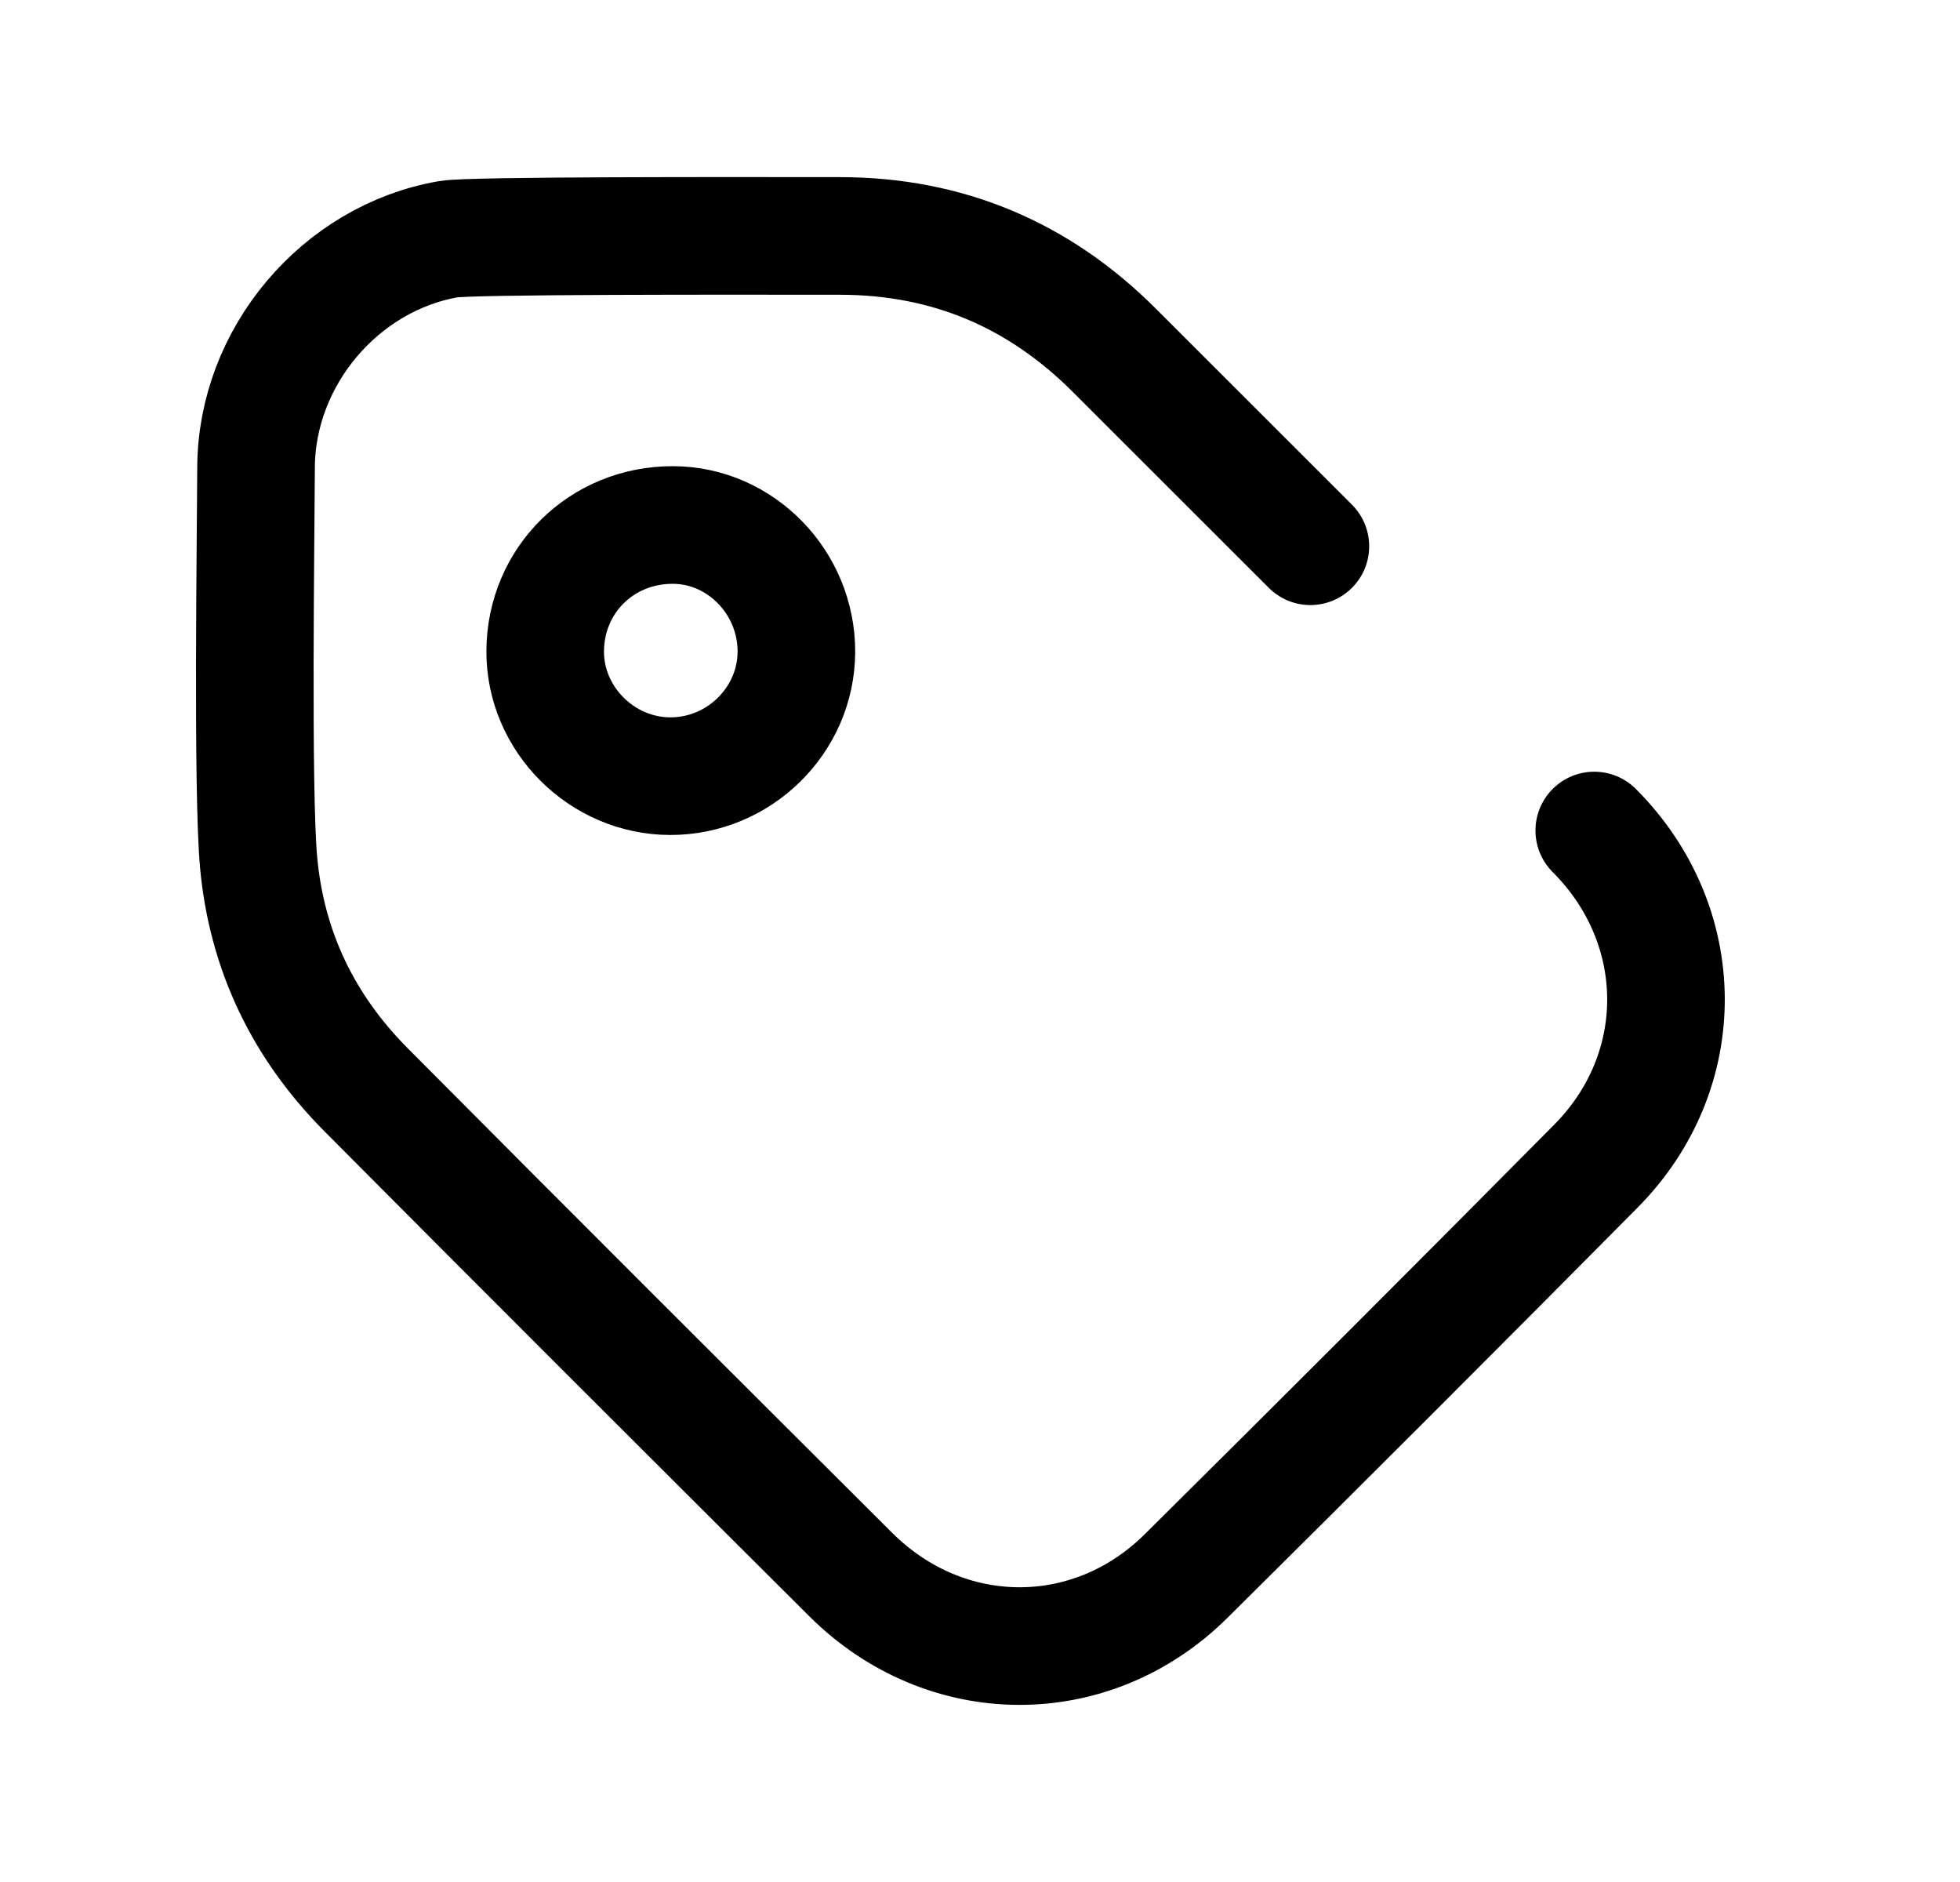 <svg width="25" height="24" viewBox="0 0 25 24" fill="none" xmlns="http://www.w3.org/2000/svg">
<path fill-rule="evenodd" clip-rule="evenodd" d="M10.158 8.315C10.154 9.185 9.427 9.9 8.548 9.898C7.676 9.896 6.949 9.169 6.954 8.302C6.959 7.397 7.676 6.691 8.586 6.695C9.45 6.698 10.162 7.431 10.158 8.315Z" stroke="black" stroke-width="1.5" stroke-linecap="round" stroke-linejoin="round"/>
<path d="M20.335 10.591C21.543 11.8 21.559 13.657 20.357 14.87C18.622 16.621 16.878 18.364 15.128 20.099C13.916 21.3 12.059 21.285 10.849 20.077C8.785 18.02 6.722 15.962 4.667 13.895C3.872 13.095 3.403 12.129 3.299 11C3.215 10.097 3.264 6.74 3.266 5.966C3.269 4.555 4.336 3.289 5.722 3.05C6.006 3.001 9.338 3.008 10.717 3.009C12.081 3.01 13.244 3.5 14.207 4.461C15.043 5.296 15.879 6.131 16.714 6.966" stroke="black" stroke-width="1.5" stroke-linecap="round" stroke-linejoin="round"/>
</svg>